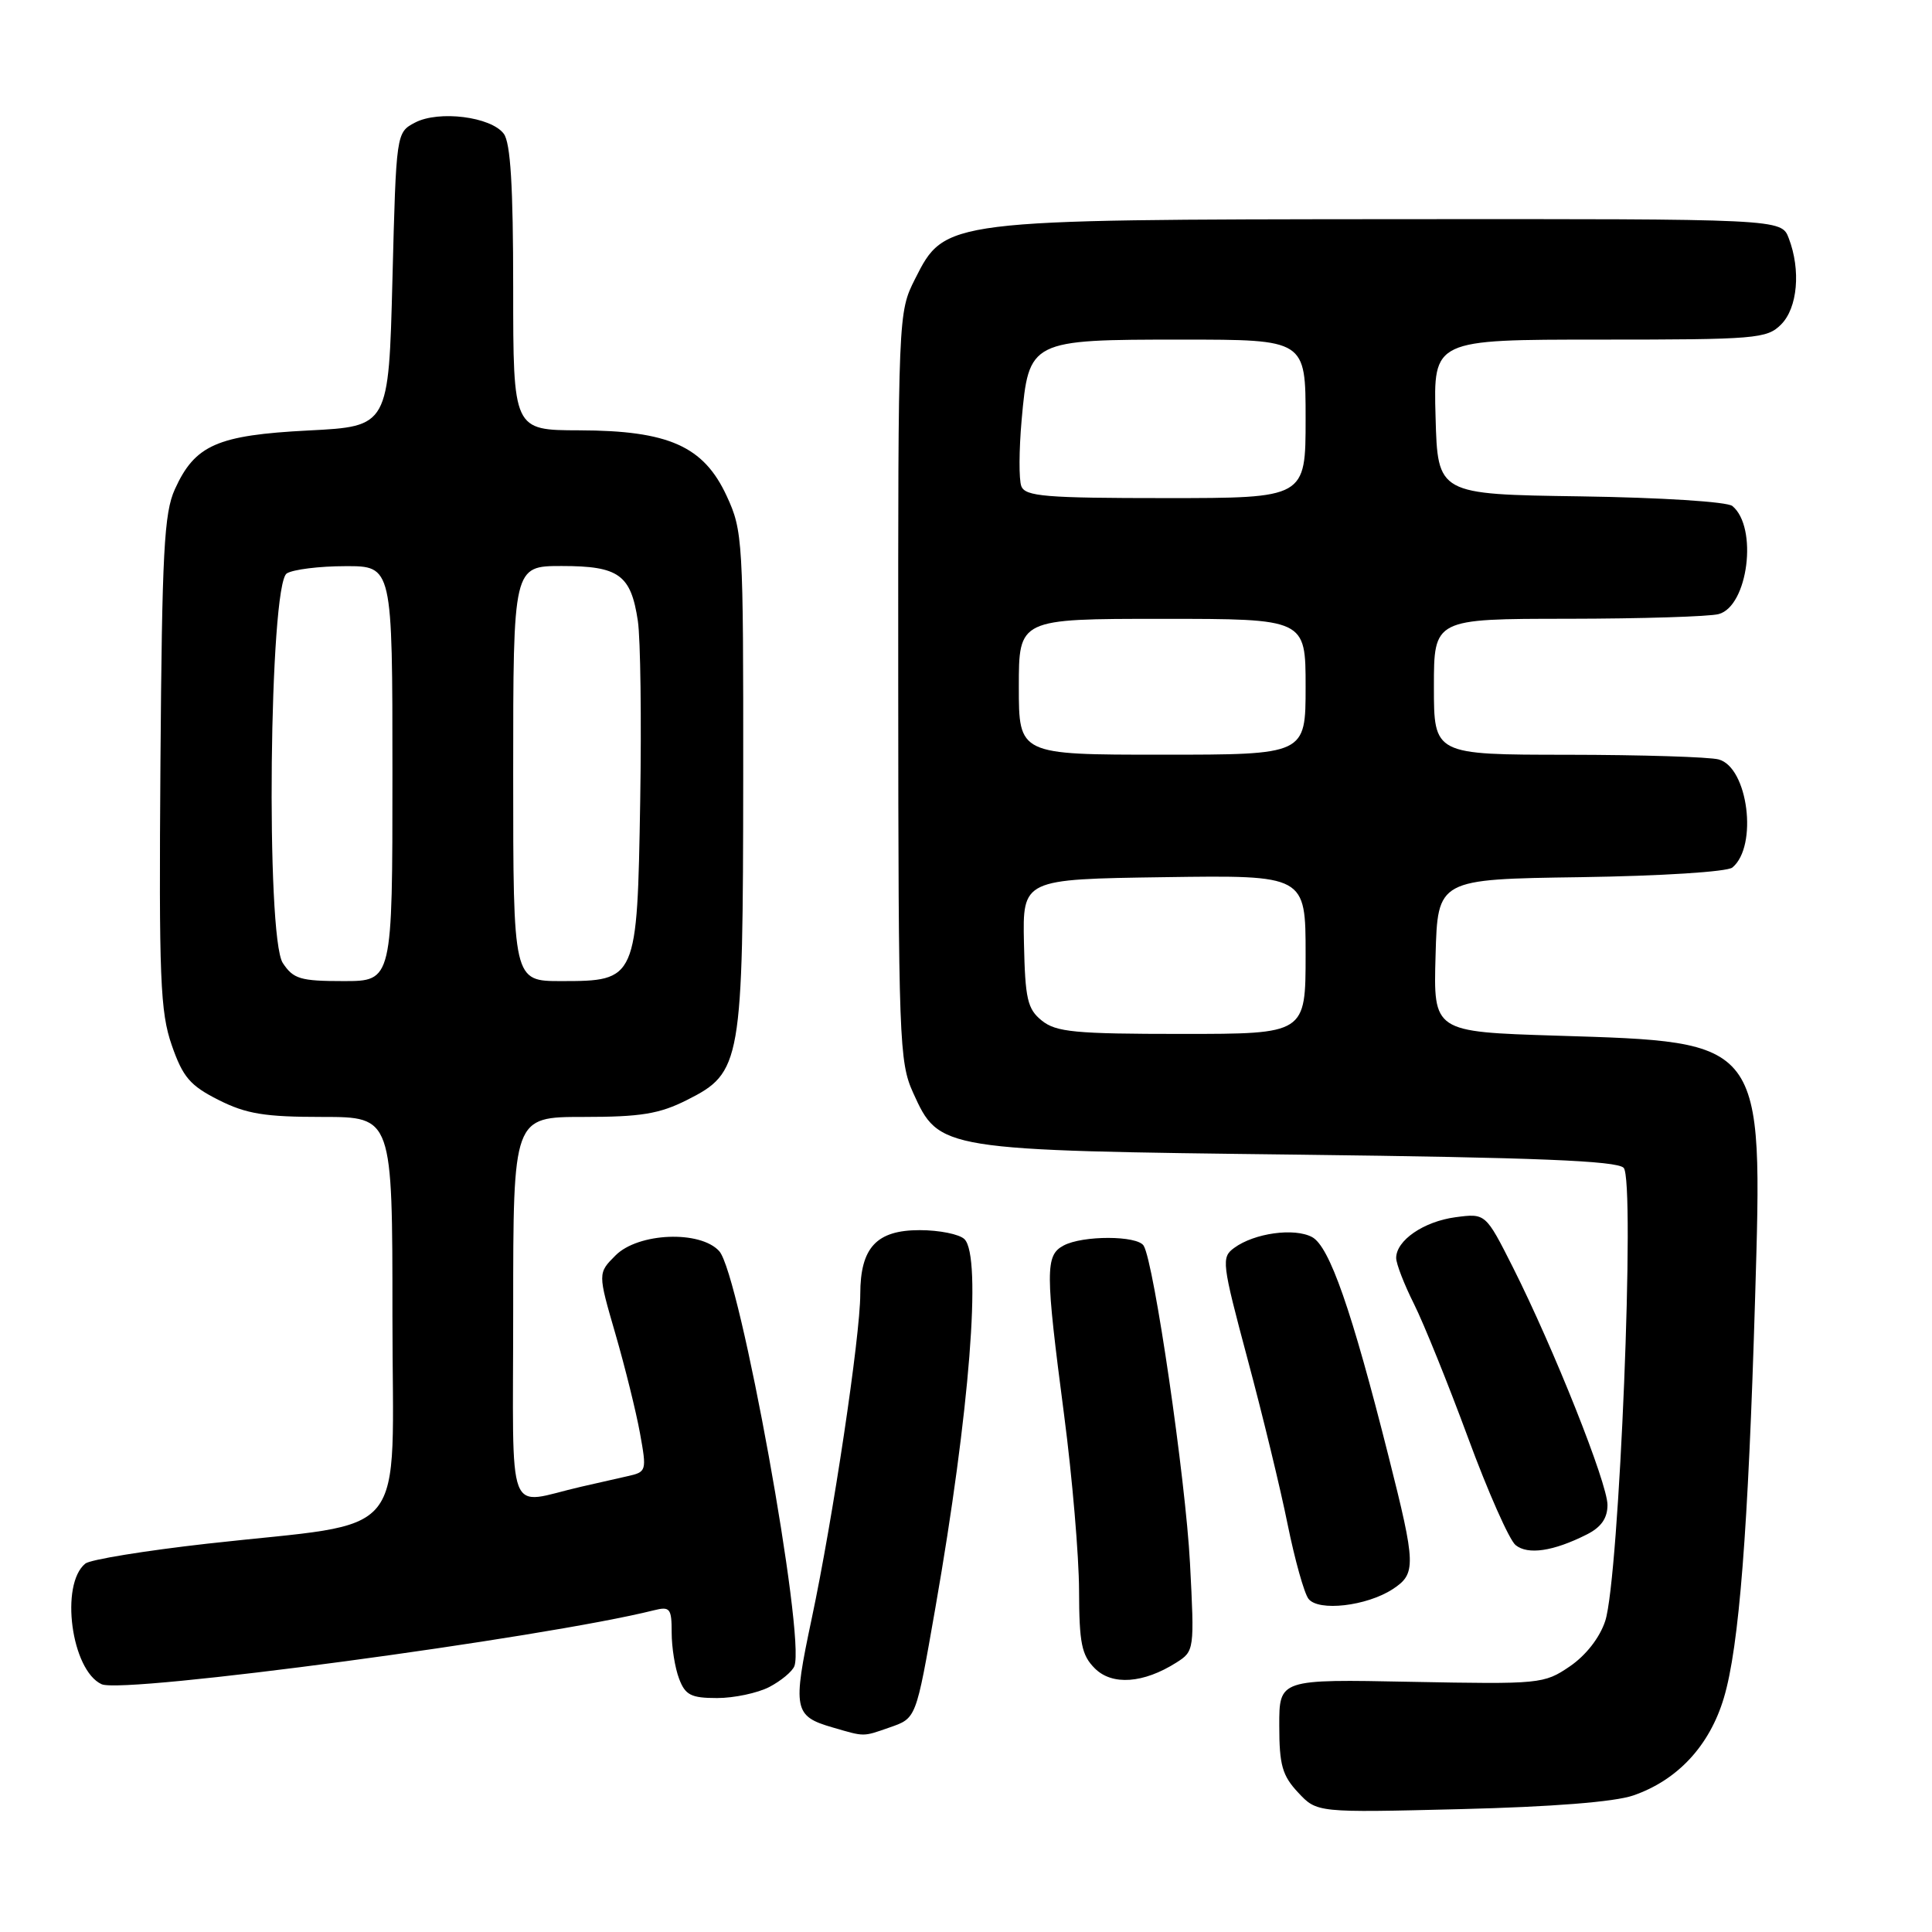 <?xml version="1.0" encoding="UTF-8" standalone="no"?>
<!DOCTYPE svg PUBLIC "-//W3C//DTD SVG 1.1//EN" "http://www.w3.org/Graphics/SVG/1.1/DTD/svg11.dtd" >
<svg xmlns="http://www.w3.org/2000/svg" xmlns:xlink="http://www.w3.org/1999/xlink" version="1.1" viewBox="0 0 256 256">
 <g >
 <path fill="currentColor"
d=" M 216.41 237.91 C 222.28 235.89 226.53 231.32 228.42 224.98 C 230.44 218.24 231.65 202.73 232.56 172.00 C 233.57 137.66 233.89 138.09 206.22 137.23 C 189.93 136.72 189.93 136.72 190.22 126.61 C 190.50 116.50 190.50 116.50 209.42 116.23 C 220.13 116.07 228.87 115.52 229.55 114.95 C 232.96 112.13 231.63 101.67 227.73 100.63 C 226.51 100.30 217.51 100.02 207.75 100.01 C 190.00 100.00 190.00 100.00 190.00 91.00 C 190.00 82.00 190.00 82.00 207.75 81.99 C 217.51 81.98 226.51 81.70 227.73 81.37 C 231.63 80.33 232.96 69.87 229.55 67.05 C 228.87 66.48 220.13 65.93 209.42 65.77 C 190.50 65.50 190.50 65.50 190.22 55.25 C 189.93 45.00 189.93 45.00 211.97 45.00 C 232.67 45.00 234.12 44.88 236.00 43.00 C 238.19 40.81 238.64 35.80 237.02 31.57 C 236.05 29.00 236.05 29.00 184.77 29.04 C 125.18 29.09 125.22 29.09 121.25 36.96 C 119.01 41.41 119.00 41.56 119.02 90.96 C 119.04 137.88 119.15 140.73 120.99 144.79 C 124.46 152.43 124.46 152.43 172.20 153.00 C 203.51 153.38 214.21 153.81 215.14 154.74 C 216.71 156.31 214.56 209.15 212.70 214.79 C 211.97 217.01 210.13 219.36 208.00 220.81 C 204.59 223.13 204.07 223.18 187.00 222.85 C 169.50 222.50 169.50 222.50 169.51 228.68 C 169.51 233.88 169.91 235.28 172.01 237.52 C 174.50 240.19 174.50 240.19 193.50 239.72 C 205.62 239.42 213.92 238.77 216.41 237.91 Z  M 117.81 228.92 C 121.44 227.65 121.34 227.91 123.95 213.00 C 128.49 187.04 130.11 166.51 127.80 164.20 C 127.14 163.54 124.47 163.00 121.86 163.00 C 116.14 163.00 114.00 165.31 113.99 171.47 C 113.99 177.03 110.37 201.22 107.55 214.50 C 105.00 226.53 105.17 227.41 110.38 228.91 C 114.60 230.14 114.31 230.14 117.81 228.92 Z  M 101.93 223.54 C 103.48 222.73 104.98 221.49 105.26 220.77 C 106.75 216.88 98.05 168.82 95.30 165.78 C 92.78 163.00 84.57 163.33 81.56 166.35 C 79.21 168.70 79.21 168.70 81.54 176.73 C 82.82 181.15 84.29 187.08 84.80 189.90 C 85.71 194.93 85.68 195.04 83.12 195.61 C 81.68 195.94 78.92 196.56 77.00 197.00 C 66.90 199.31 68.00 202.18 68.00 173.52 C 68.00 148.00 68.00 148.00 77.29 148.00 C 84.93 148.00 87.37 147.60 91.04 145.75 C 98.25 142.12 98.45 140.92 98.48 103.00 C 98.50 71.57 98.43 70.34 96.29 65.72 C 93.24 59.12 88.61 57.05 76.75 57.02 C 68.00 57.00 68.00 57.00 68.00 38.19 C 68.00 24.69 67.65 18.91 66.75 17.72 C 65.05 15.46 58.14 14.60 55.00 16.24 C 52.50 17.56 52.50 17.56 52.00 37.03 C 51.50 56.50 51.50 56.50 40.89 57.04 C 28.78 57.66 25.83 58.96 23.17 64.83 C 21.74 67.97 21.47 73.15 21.26 101.00 C 21.05 129.68 21.23 134.09 22.76 138.50 C 24.23 142.73 25.19 143.85 28.96 145.75 C 32.63 147.60 35.07 148.00 42.71 148.00 C 52.00 148.00 52.00 148.00 52.00 174.42 C 52.00 204.84 54.73 201.49 27.50 204.54 C 19.25 205.47 11.97 206.65 11.31 207.18 C 7.92 209.92 9.45 221.34 13.47 223.17 C 16.37 224.49 72.06 217.03 86.65 213.37 C 88.78 212.84 89.00 213.11 89.00 216.33 C 89.00 218.28 89.44 221.02 89.98 222.43 C 90.80 224.61 91.57 225.00 95.02 225.00 C 97.27 225.00 100.37 224.34 101.93 223.54 Z  M 155.89 220.29 C 158.25 218.79 158.28 218.61 157.68 207.13 C 157.10 195.99 152.91 167.28 151.54 165.06 C 150.70 163.70 143.46 163.68 140.93 165.04 C 138.49 166.34 138.50 168.38 141.00 187.50 C 142.08 195.75 142.97 206.21 142.98 210.75 C 143.00 217.74 143.32 219.32 145.07 221.07 C 147.36 223.36 151.51 223.07 155.89 220.29 Z  M 184.54 210.57 C 187.67 208.52 187.63 207.39 183.99 192.97 C 179.09 173.53 176.16 165.16 173.86 163.92 C 171.50 162.66 166.21 163.39 163.54 165.35 C 161.81 166.61 161.89 167.29 165.31 180.09 C 167.29 187.46 169.68 197.32 170.62 202.00 C 171.57 206.68 172.81 211.11 173.38 211.85 C 174.69 213.56 181.09 212.82 184.54 210.57 Z  M 210.25 203.33 C 212.16 202.37 213.00 201.18 213.00 199.41 C 213.00 196.55 205.92 178.77 200.48 167.95 C 196.85 160.76 196.85 160.76 192.85 161.29 C 188.64 161.86 185.00 164.36 185.00 166.69 C 185.00 167.45 186.06 170.19 187.36 172.78 C 188.66 175.38 191.88 183.35 194.52 190.50 C 197.15 197.65 199.99 204.05 200.82 204.73 C 202.45 206.06 205.83 205.56 210.25 203.33 Z  M 138.04 135.23 C 136.14 133.70 135.84 132.37 135.68 124.98 C 135.50 116.50 135.50 116.50 154.25 116.23 C 173.00 115.96 173.00 115.96 173.00 126.48 C 173.00 137.00 173.00 137.00 156.61 137.00 C 142.44 137.00 139.93 136.76 138.04 135.23 Z  M 135.00 91.00 C 135.00 82.00 135.00 82.00 154.00 82.00 C 173.00 82.00 173.00 82.00 173.00 91.00 C 173.00 100.00 173.00 100.00 154.00 100.00 C 135.00 100.00 135.00 100.00 135.00 91.00 Z  M 135.33 64.42 C 135.00 63.56 135.02 59.62 135.37 55.67 C 136.32 45.07 136.46 45.00 156.61 45.00 C 173.00 45.00 173.00 45.00 173.00 55.50 C 173.00 66.00 173.00 66.00 154.47 66.00 C 138.52 66.00 135.85 65.78 135.33 64.42 Z  M 37.47 127.60 C 35.20 124.13 35.68 77.44 38.00 75.98 C 38.83 75.46 42.31 75.02 45.75 75.02 C 52.00 75.00 52.00 75.00 52.00 102.50 C 52.00 130.00 52.00 130.00 45.52 130.00 C 39.79 130.00 38.87 129.72 37.47 127.60 Z  M 68.00 102.50 C 68.00 75.00 68.00 75.00 74.43 75.00 C 82.01 75.00 83.60 76.15 84.52 82.28 C 84.87 84.63 85.01 95.38 84.83 106.17 C 84.43 129.89 84.38 130.00 74.35 130.00 C 68.00 130.00 68.00 130.00 68.00 102.50 Z "/>
</g>
</svg>